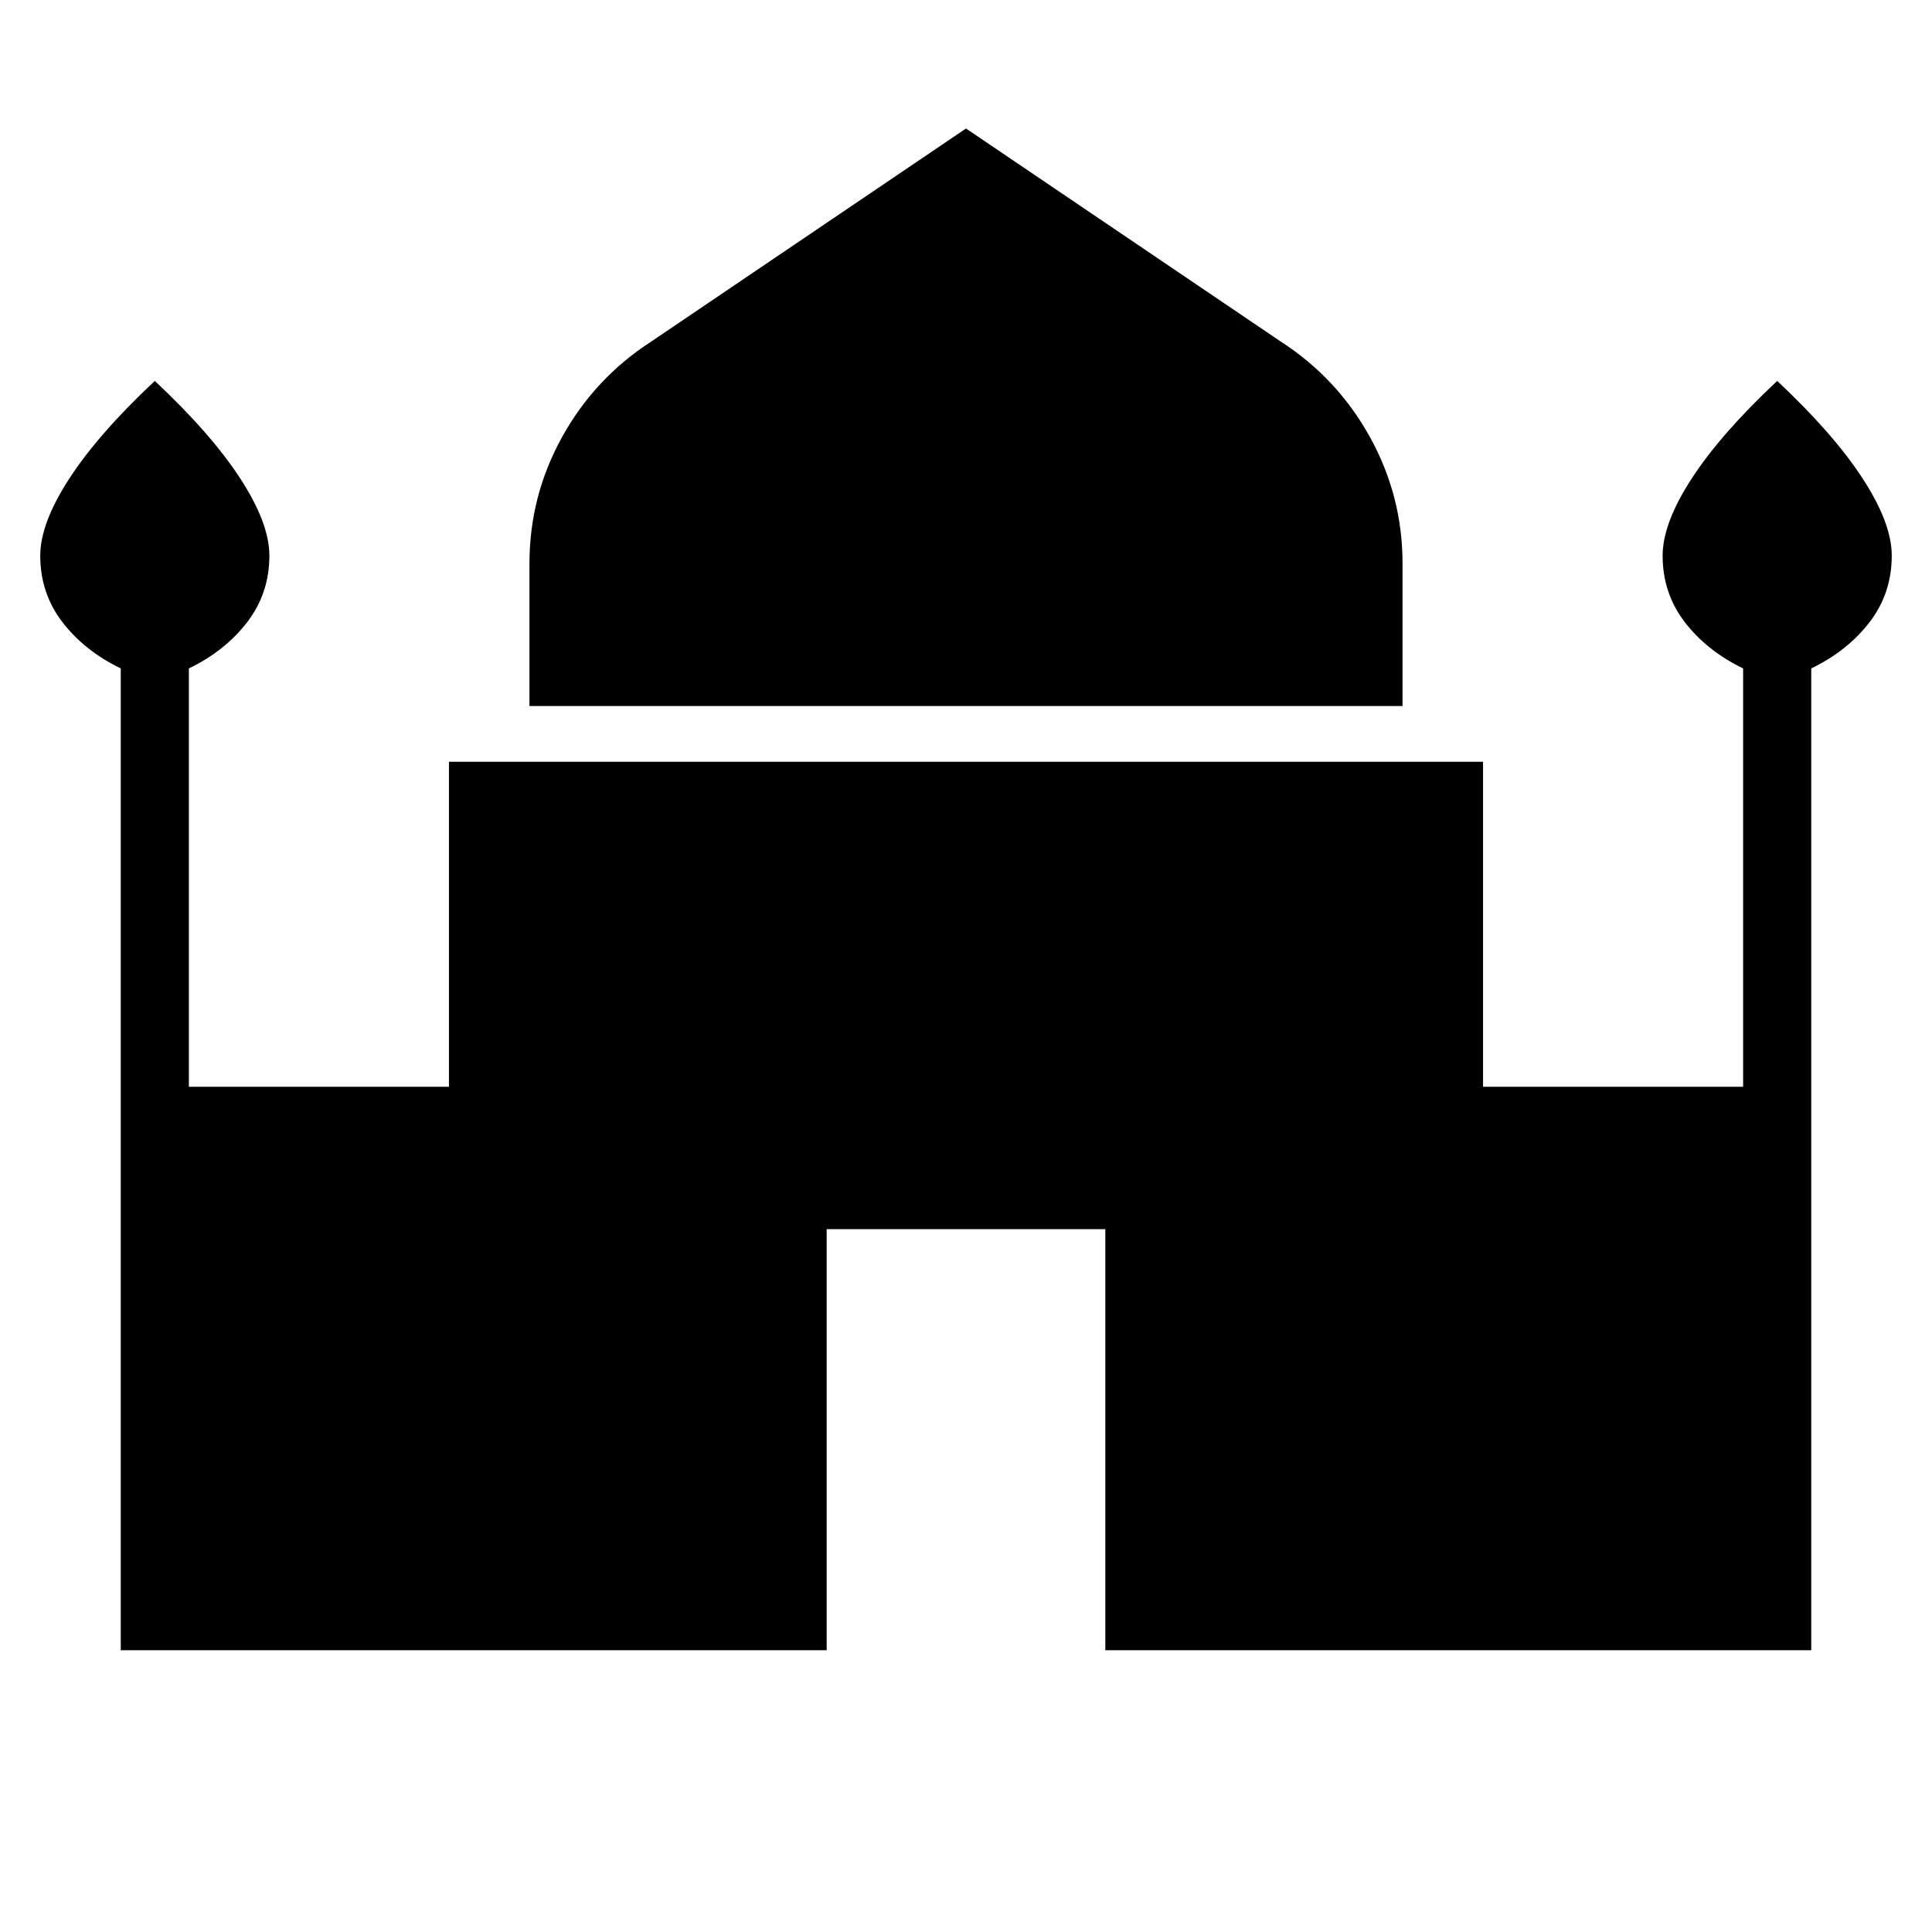 <svg xmlns="http://www.w3.org/2000/svg" height="40" viewBox="0 -960 960 960" width="40"><path d="M263.08-609.18v-70.72q0-33.64 16.2-62.92 16.21-29.28 44.21-47.39L480-896.15l156.51 105.94q28 18.11 44.21 47.39 16.2 29.28 16.2 62.92v70.72H263.08ZM60-140v-487.87q-18-8.69-29-23.01-11-14.33-11-33.02 0-16.13 14.49-38.38 14.48-22.26 42.43-48.44 27.95 26.18 42.44 48.44 14.49 22.25 14.49 38.38 0 18.69-11 33.02-11 14.32-29 23.01V-420h129.23v-161.49h513.84V-420h129.23v-207.87q-18-8.69-29-23.01-11-14.33-11-33.02 0-16.13 14.49-38.38 14.49-22.26 42.44-48.44 27.95 26.18 42.43 48.44Q940-700.03 940-683.9q0 18.69-11 33.02-11 14.32-29 23.01V-140H549.23v-209.23H410.77V-140H60Z"/></svg>